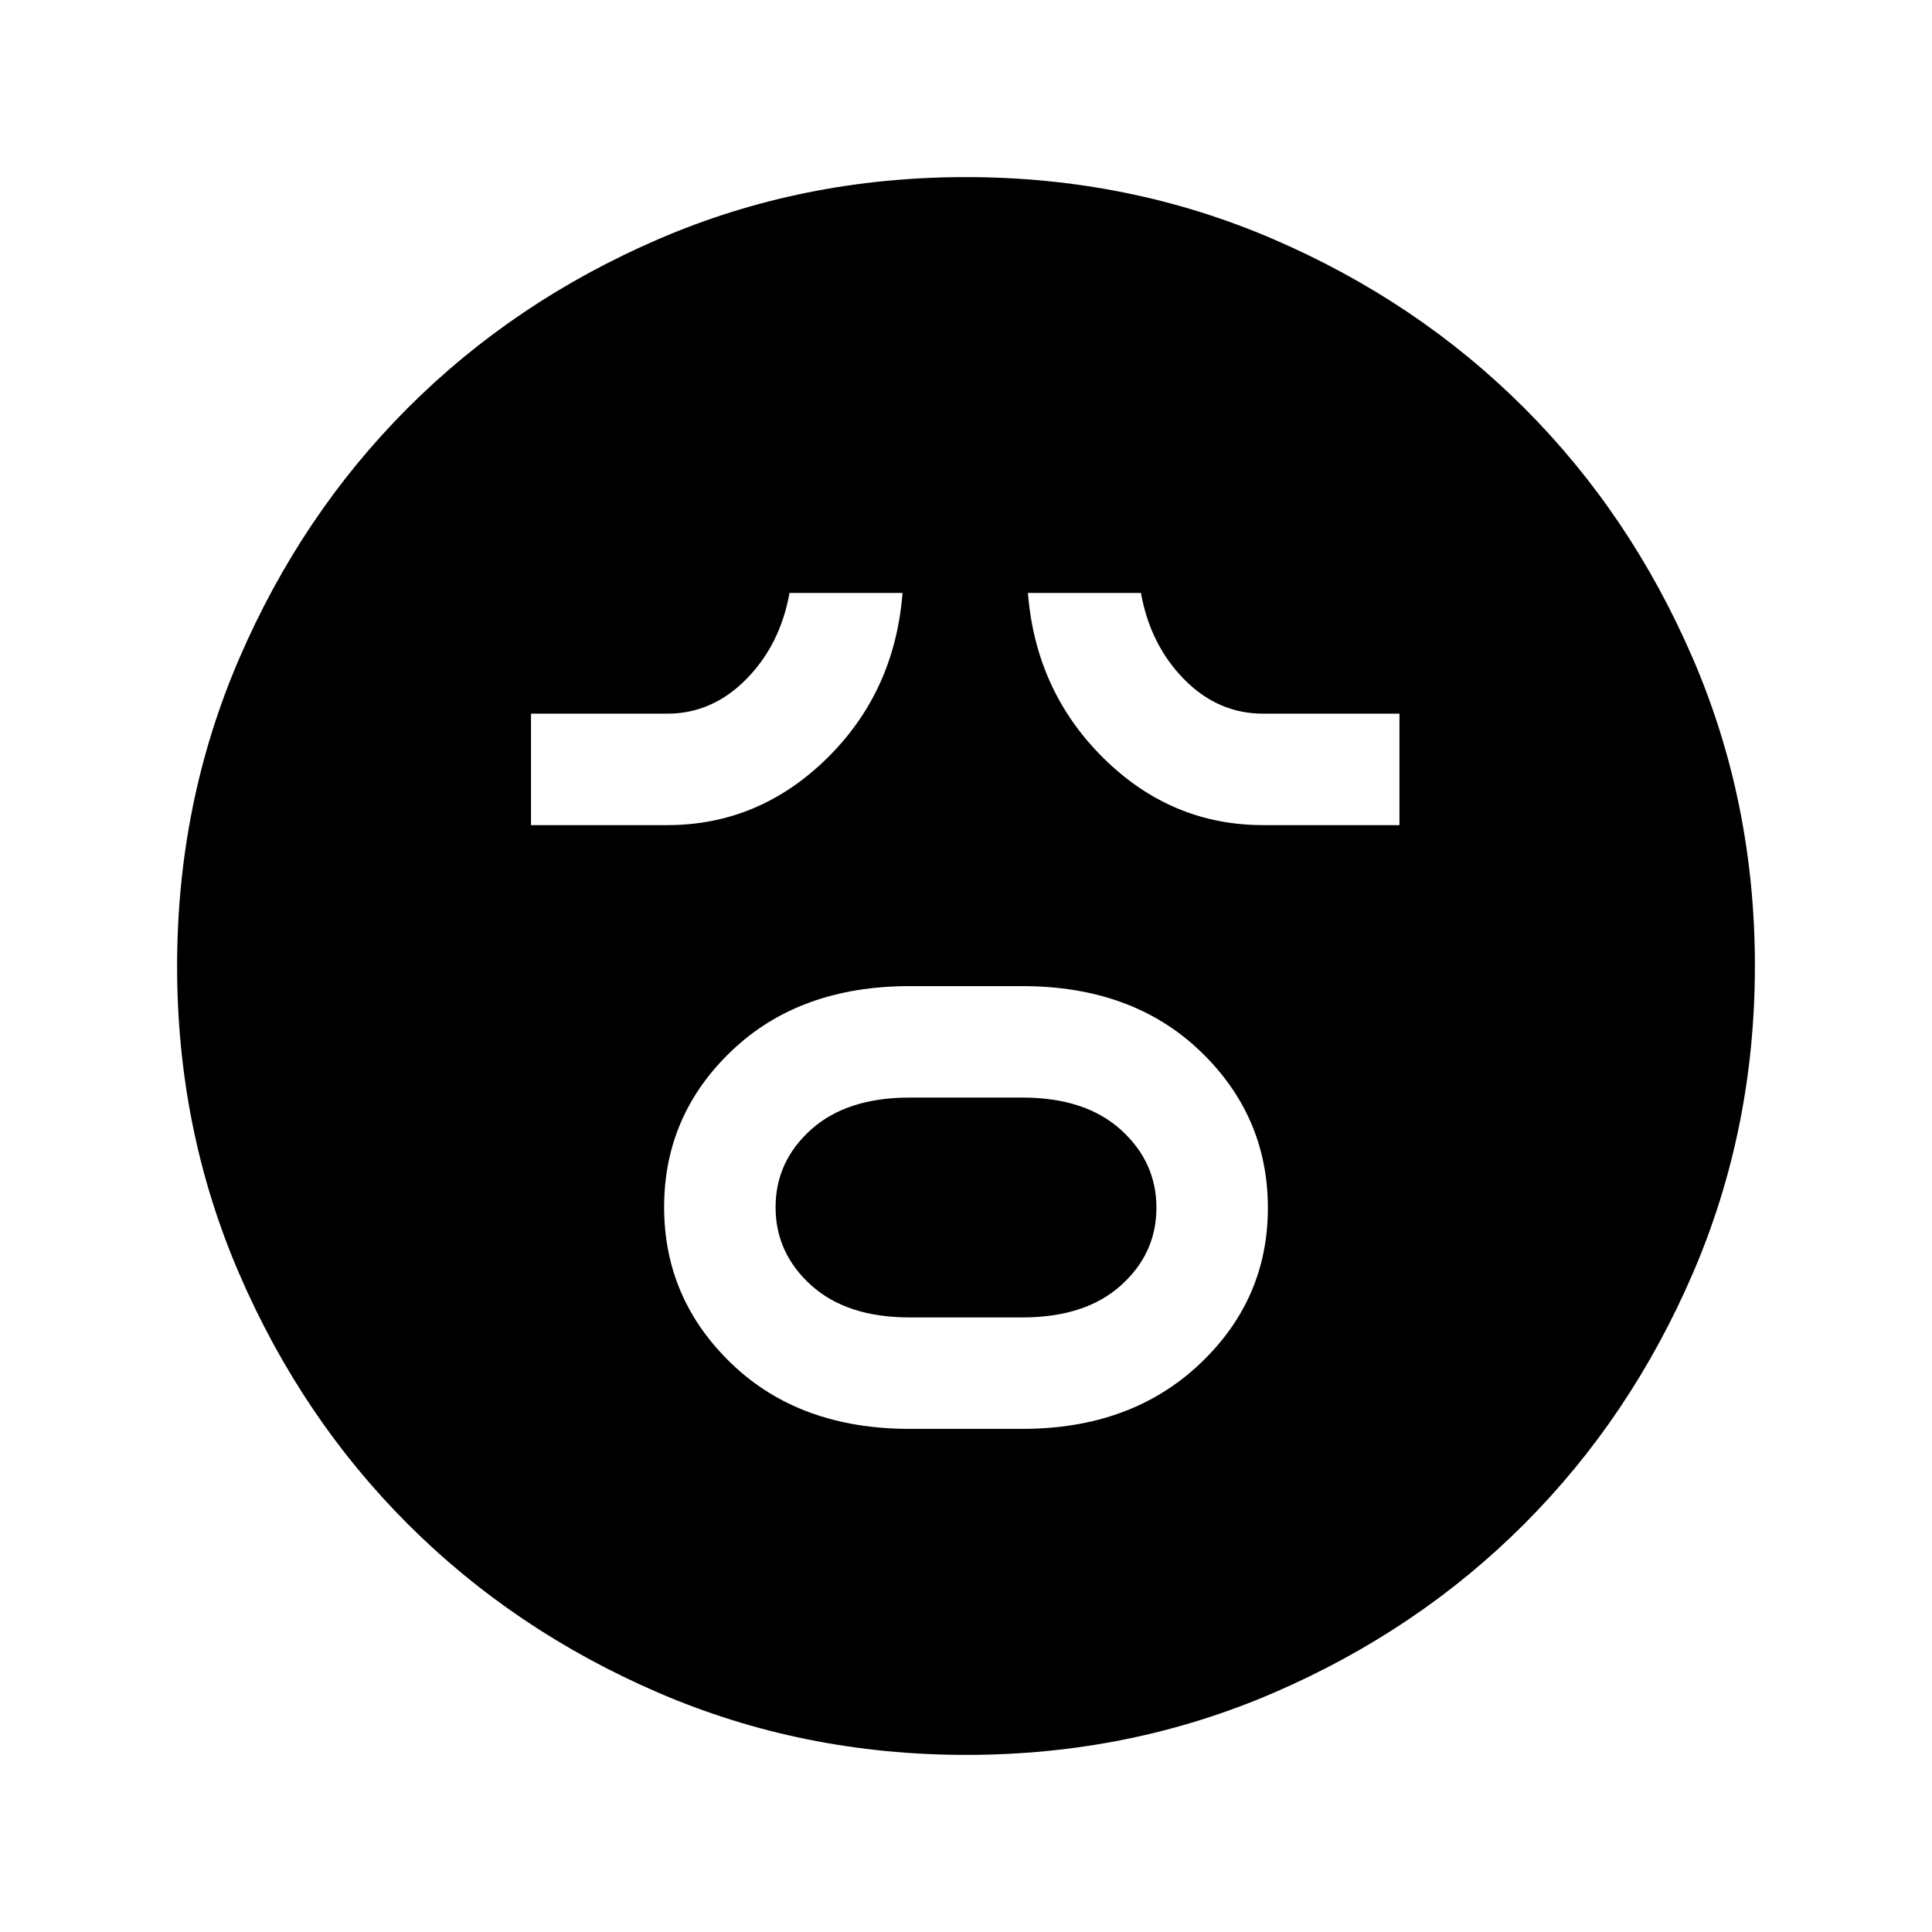<svg xmlns="http://www.w3.org/2000/svg" height="24" viewBox="0 -960 960 960" width="24"><path d="M452-250h56q53.78 0 87.89-32.02Q630-314.05 630-359.79q0-45.75-33.69-77.98Q562.62-470 508-470h-56q-54.62 0-88.31 32.02Q330-405.95 330-360.21q0 45.75 33.69 77.98Q397.38-250 452-250Zm0-55.38q-31.22 0-48.92-15.97-17.7-15.96-17.7-38.77 0-22.8 17.7-38.65 17.7-15.85 48.92-15.85h56q31.22 0 48.92 15.97 17.7 15.96 17.7 38.77 0 22.8-17.7 38.65-17.7 15.85-48.92 15.85h-56ZM263.85-550h67.69q45.54 0 79.31-33.14t37.61-82.24h-56.15q-4.62 25.76-21.51 42.88t-39.26 17.12h-67.69V-550Zm363.84 0h67.69v-55.38h-67.69q-22.54 0-39.34-17.12-16.81-17.12-21.43-42.88h-56.15q3.85 48.76 37.53 82.07Q581.99-550 627.69-550ZM480.13-88q-81.31 0-152.89-30.86-71.57-30.86-124.52-83.76-52.95-52.9-83.83-124.42Q88-398.55 88-479.87q0-81.31 30.86-152.89 30.86-71.57 83.76-124.52 52.9-52.95 124.42-83.83Q398.55-872 479.87-872q81.31 0 152.89 30.86 71.57 30.86 124.52 83.76 52.95 52.9 83.83 124.42Q872-561.45 872-480.13q0 81.31-30.86 152.89-30.86 71.57-83.76 124.52-52.9 52.95-124.42 83.83Q561.45-88 480.13-88Z"/></svg>